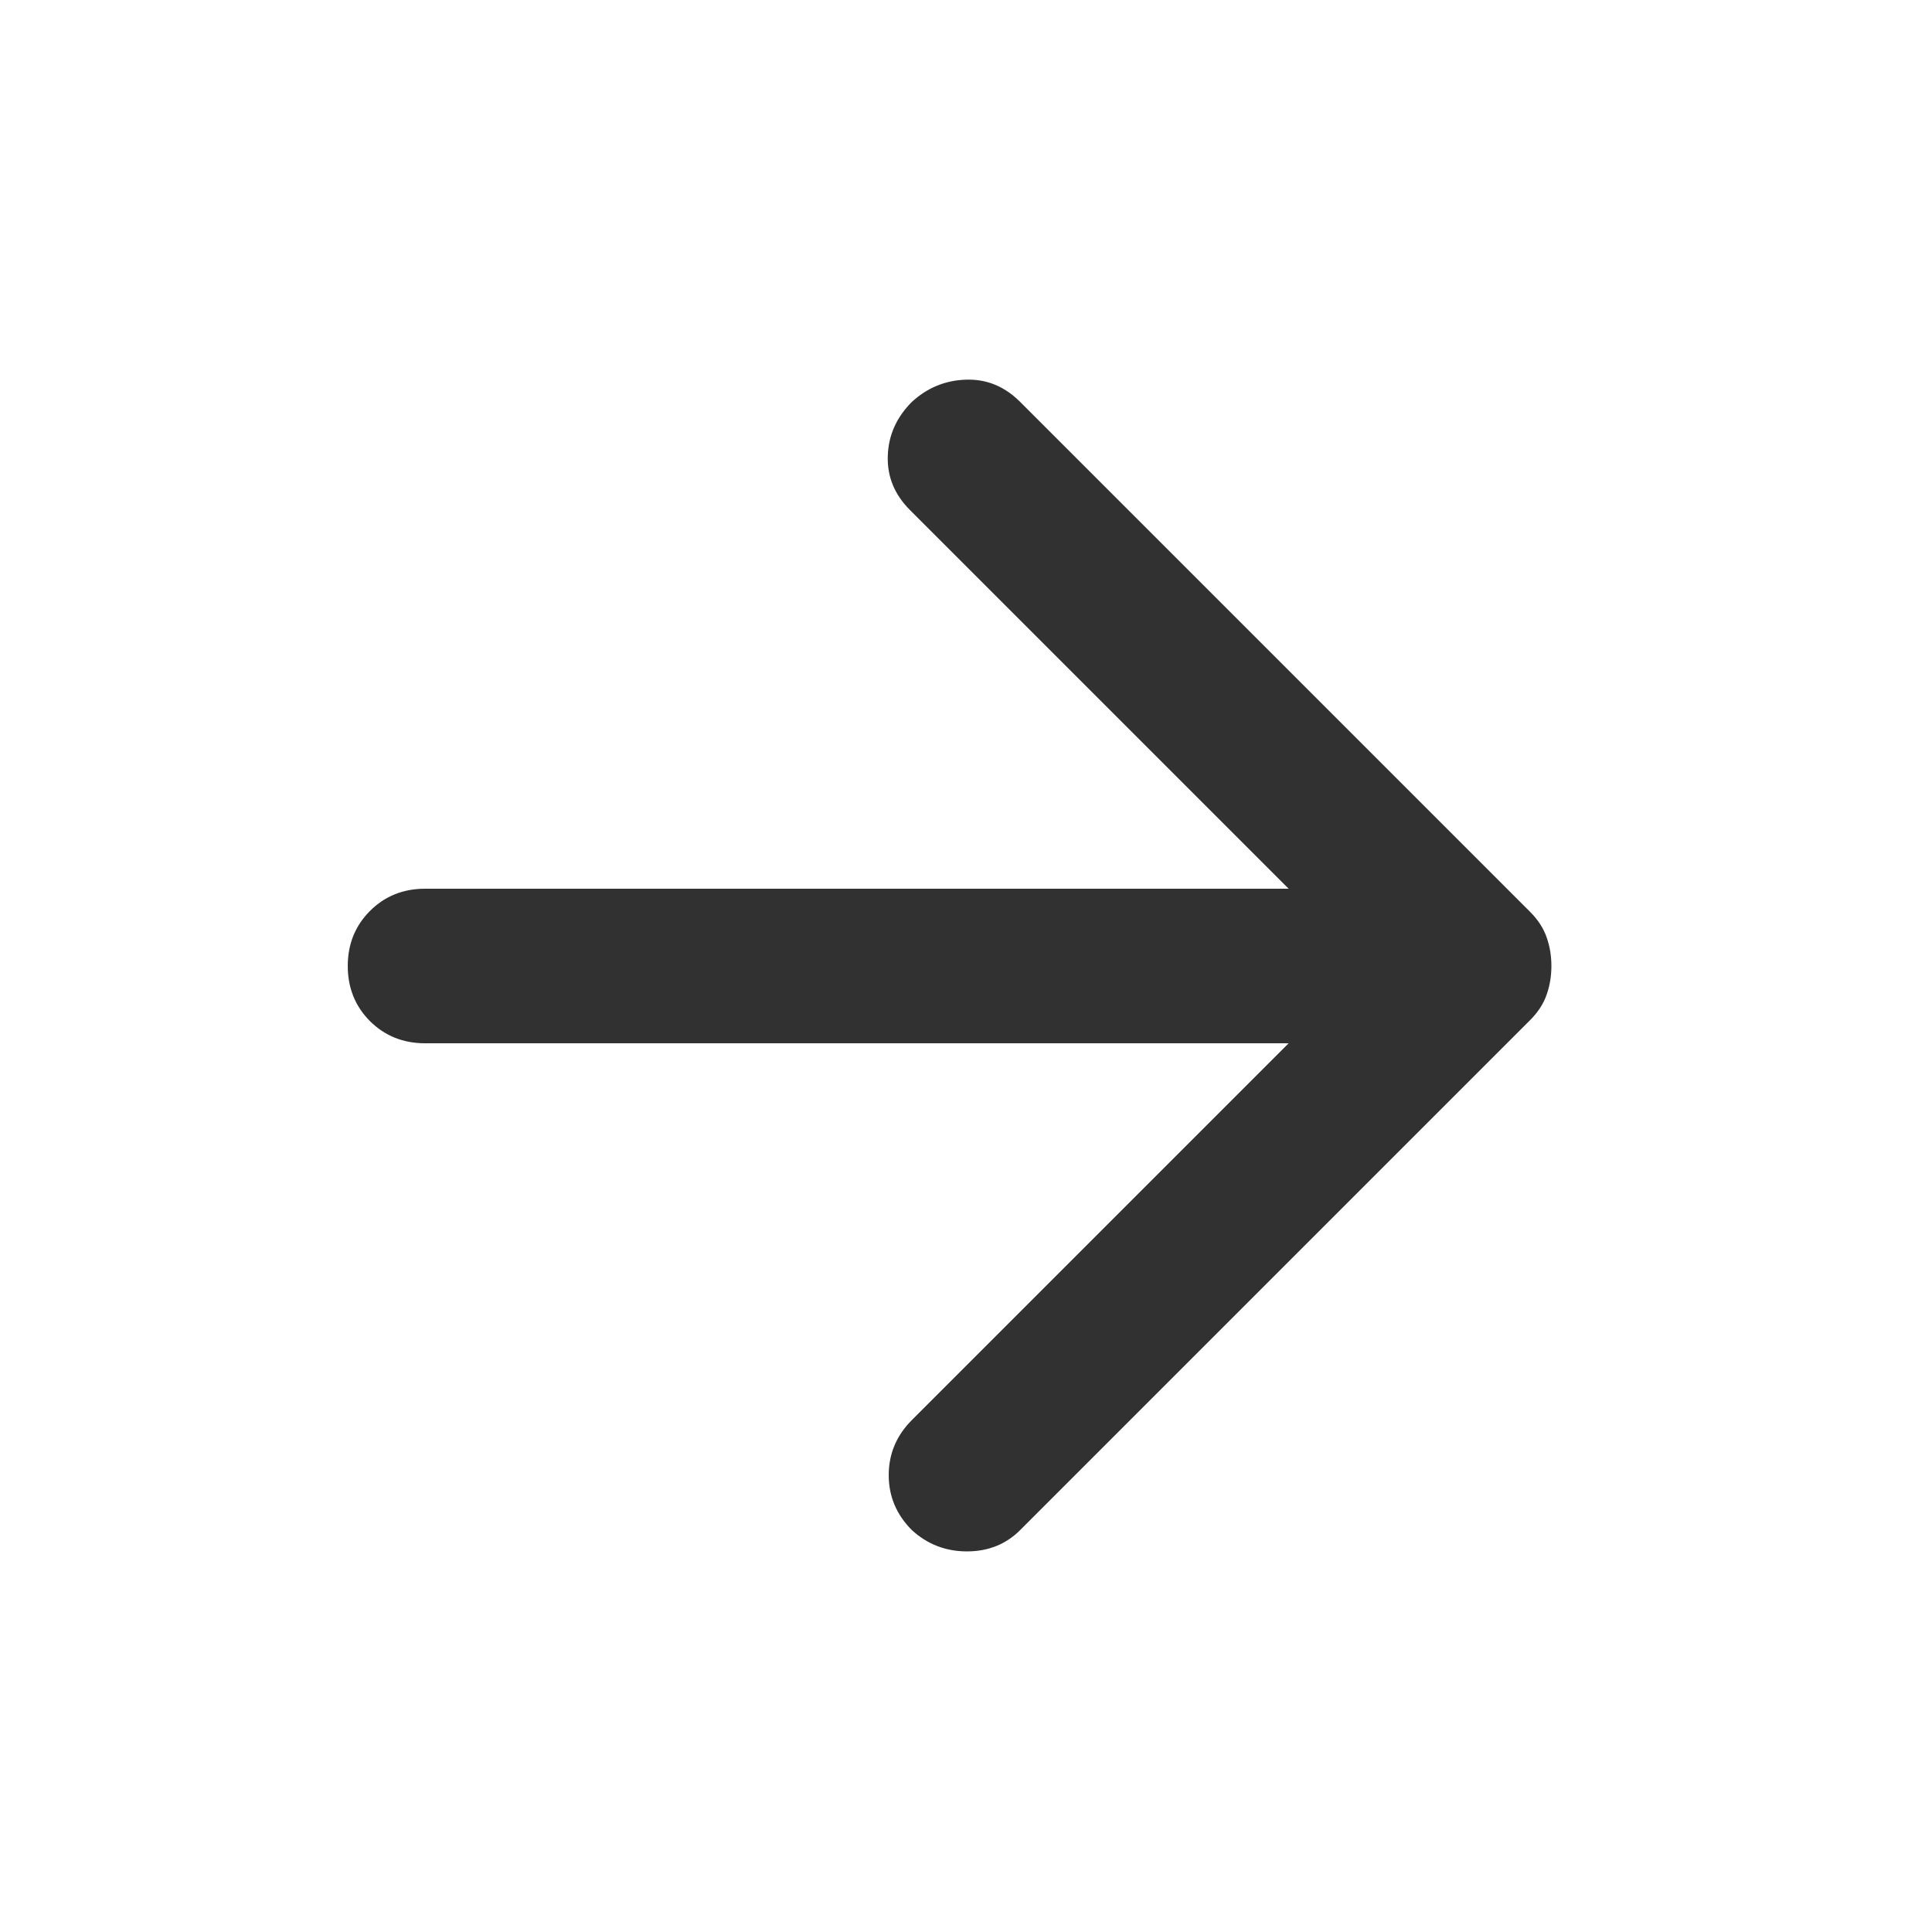 <svg width="25" height="25" viewBox="0 0 25 25" fill="none" xmlns="http://www.w3.org/2000/svg">
<mask id="mask0_1210_1788" style="mask-type:alpha" maskUnits="userSpaceOnUse" x="0" y="0" width="25" height="25">
<rect x="0.5" y="0.5" width="24" height="24" fill="#D9D9D9"/>
</mask>
<g mask="url(#mask0_1210_1788)">
<path d="M16.675 13.5H5.5C5.217 13.5 4.979 13.404 4.787 13.213C4.596 13.021 4.5 12.783 4.5 12.5C4.5 12.217 4.596 11.979 4.787 11.788C4.979 11.596 5.217 11.5 5.5 11.5H16.675L11.775 6.6C11.575 6.4 11.479 6.167 11.488 5.9C11.496 5.633 11.6 5.4 11.8 5.2C12 5.017 12.233 4.921 12.5 4.913C12.767 4.904 13 5 13.2 5.2L19.8 11.8C19.9 11.9 19.971 12.008 20.012 12.125C20.054 12.242 20.075 12.367 20.075 12.5C20.075 12.633 20.054 12.758 20.012 12.875C19.971 12.992 19.9 13.1 19.8 13.2L13.2 19.8C13.017 19.983 12.787 20.075 12.512 20.075C12.238 20.075 12 19.983 11.8 19.8C11.6 19.6 11.5 19.363 11.5 19.088C11.5 18.813 11.6 18.575 11.8 18.375L16.675 13.5Z" fill="#313131"/>
</g>
</svg>
